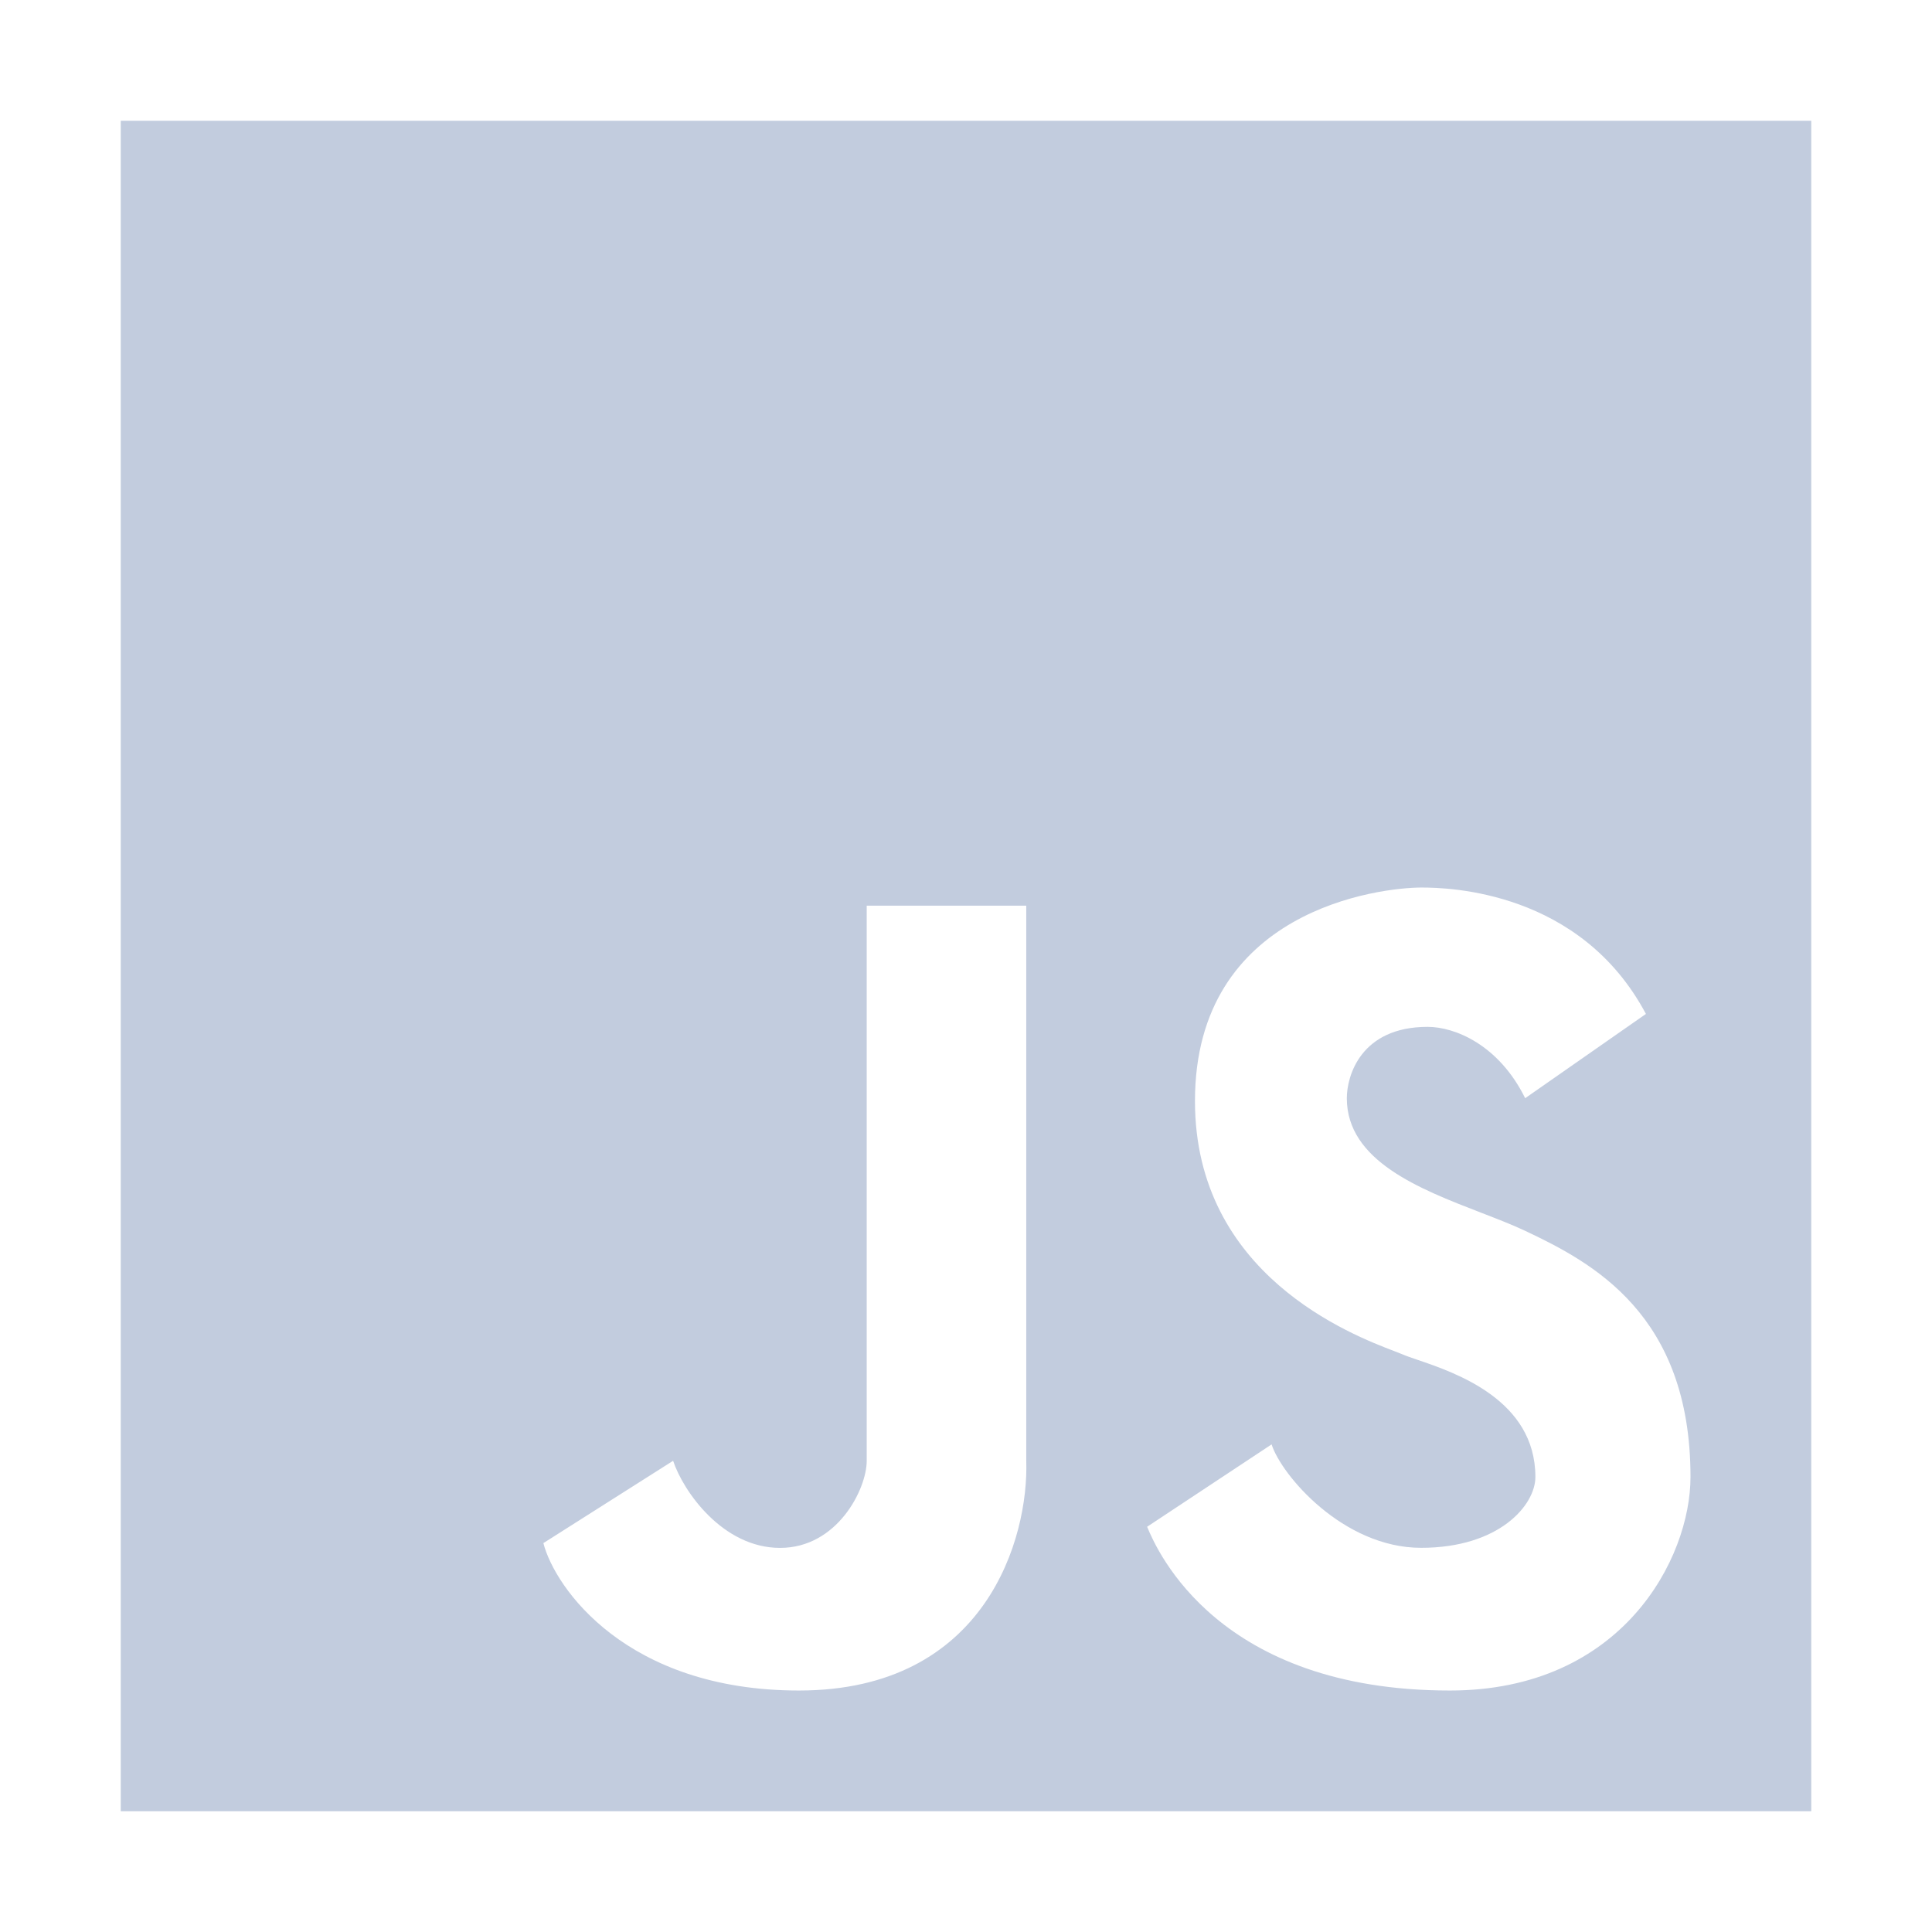 <svg width="80" height="80" viewBox="0 0 80 80" fill="none" xmlns="http://www.w3.org/2000/svg">
  <path fill-rule="evenodd" clip-rule="evenodd" d="M75 5H5V75H75V5ZM52.654 59.809L47.5 63.22C47.923 64.251 50.462 70.001 60.038 70.001C67.168 70.001 70 64.534 70 61.158C70 54.416 65.923 52.275 63.154 50.966C62.616 50.712 61.983 50.468 61.318 50.211C58.778 49.23 55.769 48.067 55.769 45.474C55.769 44.55 56.346 42.52 59.115 42.52C60.236 42.52 62.058 43.254 63.154 45.474L68.154 41.985C65.442 36.889 59.998 36.751 58.865 36.751C57.135 36.751 49.481 37.663 49.481 45.593C49.481 52.794 55.982 55.278 57.745 55.951C57.889 56.006 58.002 56.049 58.077 56.082C58.222 56.145 58.435 56.218 58.693 56.306C60.278 56.846 63.577 57.97 63.577 61.158C63.577 62.327 62.077 64.092 58.846 64.092C55.615 64.092 53.058 61.078 52.654 59.809ZM27.872 60.488L22.5 63.897C22.981 65.76 25.948 70.001 33.083 70.001C40.844 70.001 42.602 63.659 42.495 60.488V37.501H35.889V60.488C35.889 61.657 34.675 64.095 32.301 64.095C29.928 64.095 28.293 61.757 27.872 60.488Z" fill="#C2CCDE" />
</svg>